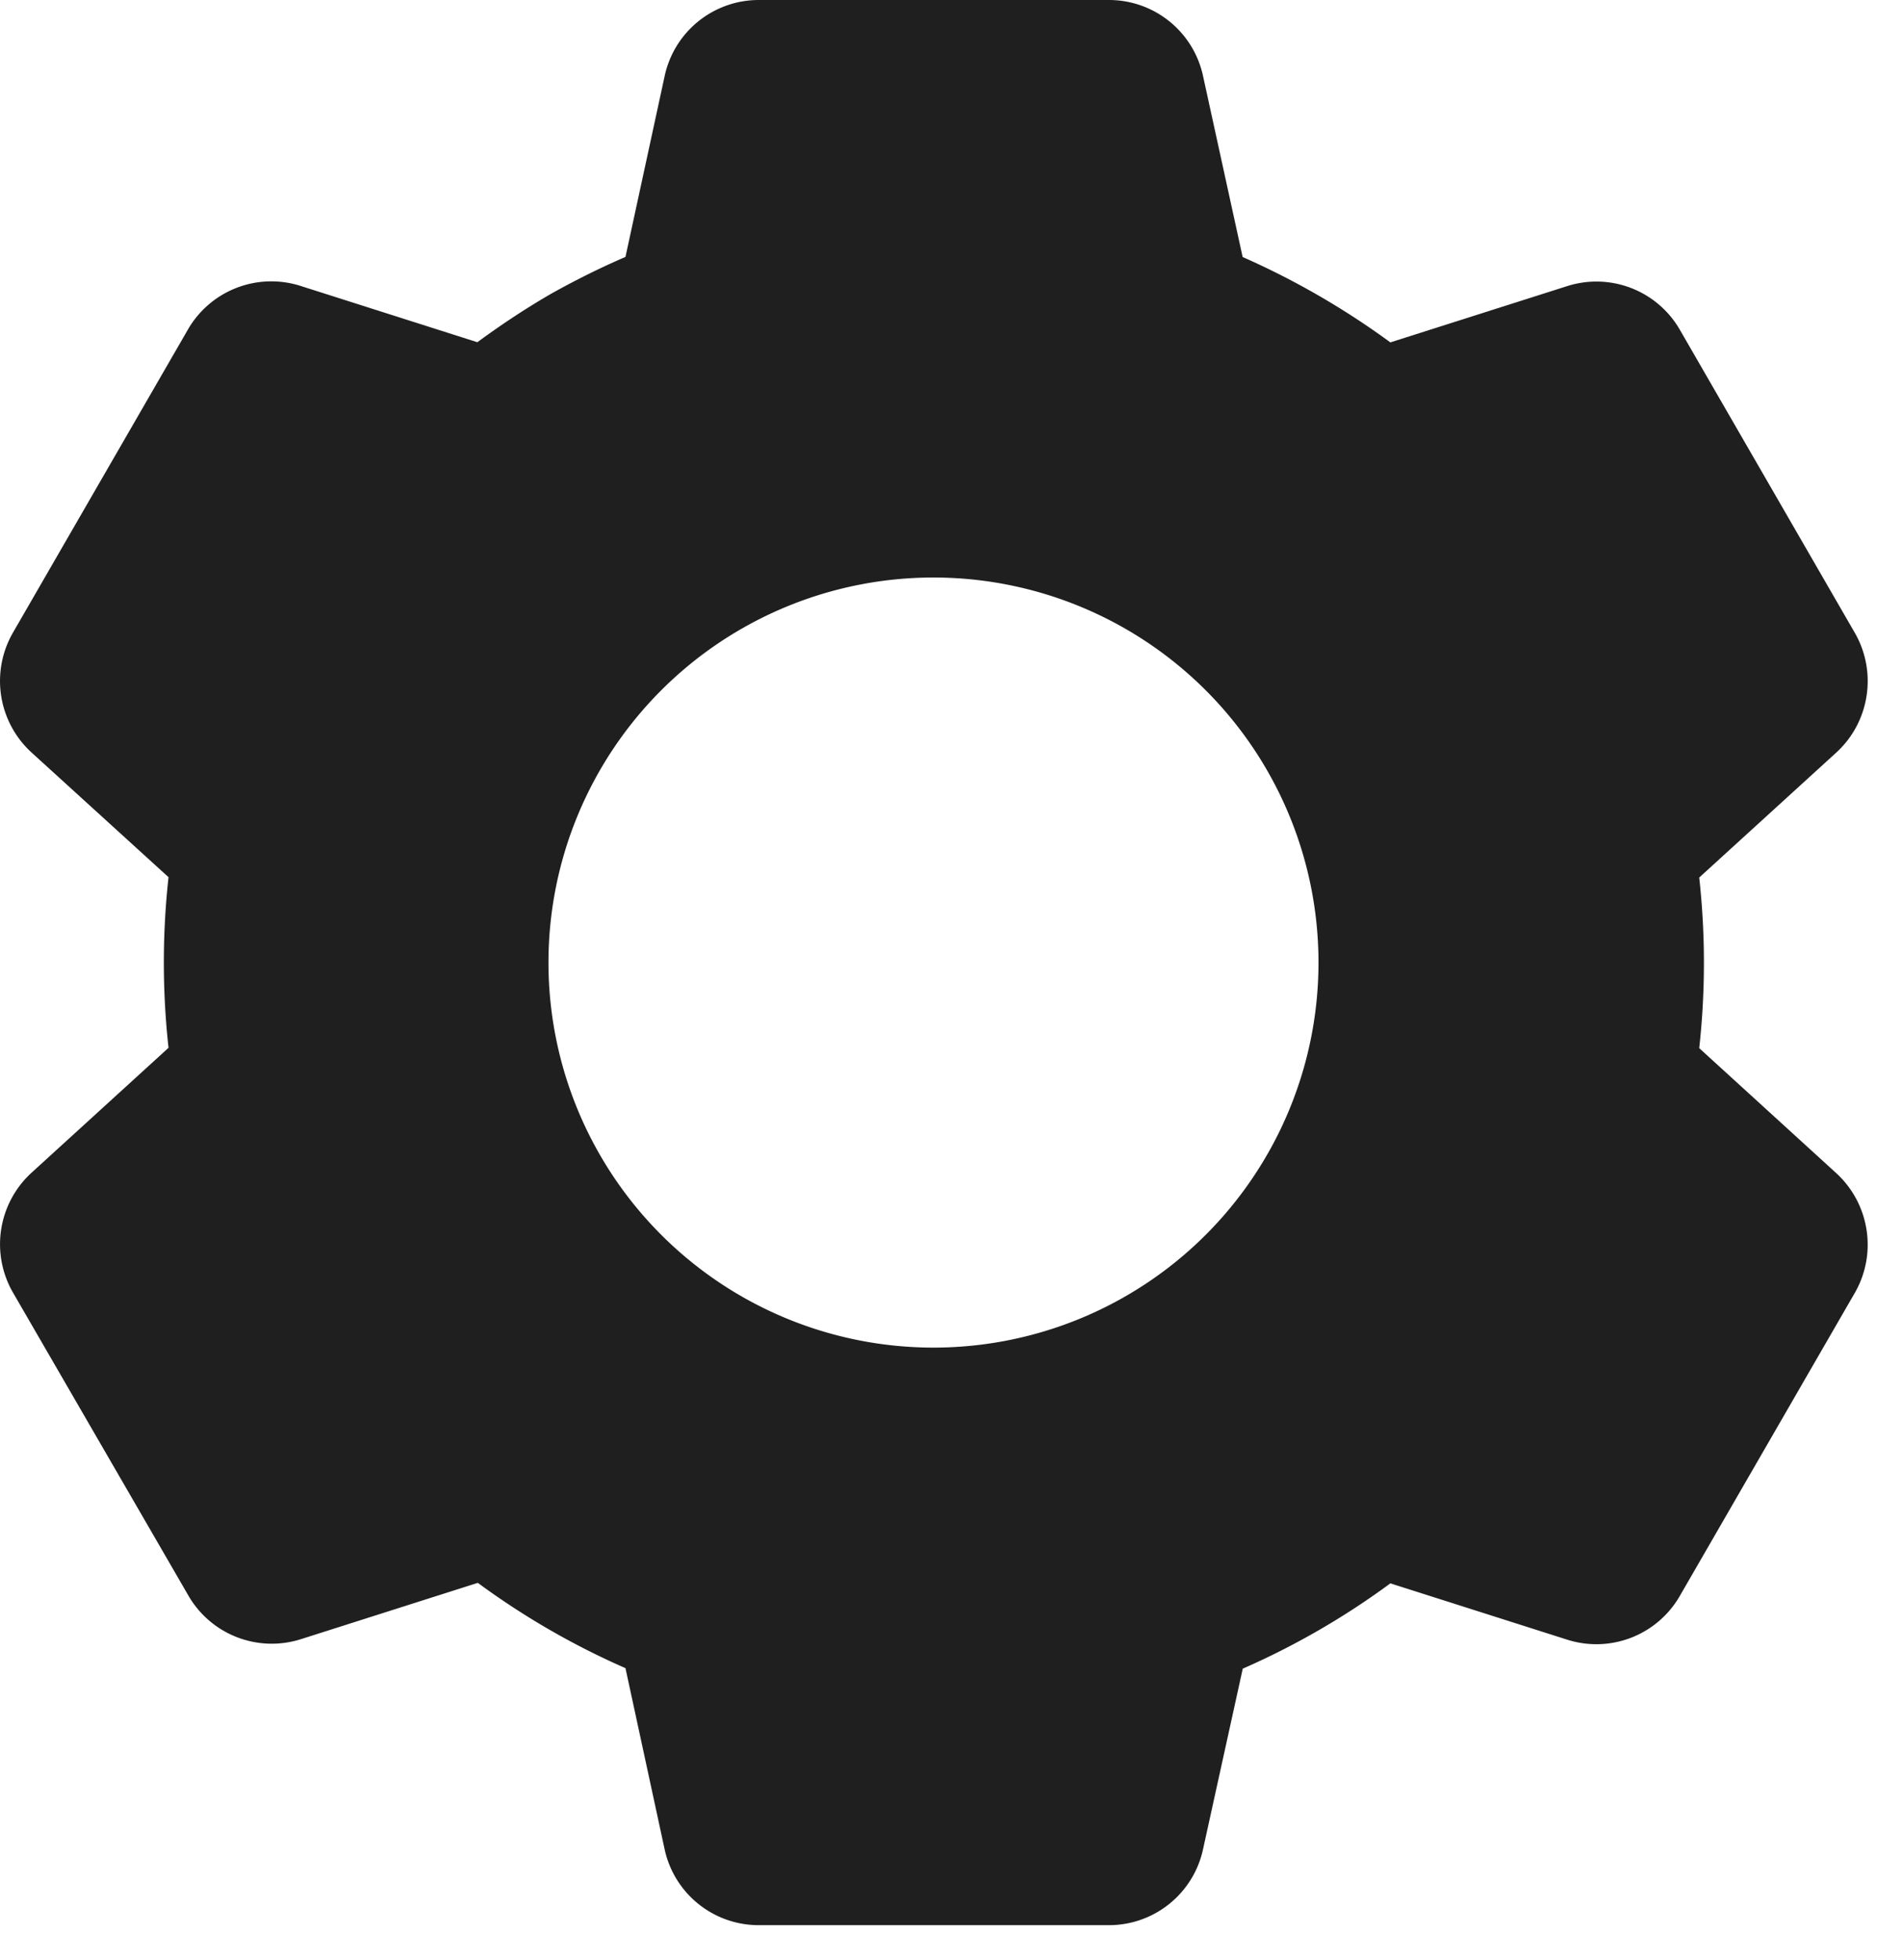 <svg xmlns="http://www.w3.org/2000/svg" width="33" height="34" fill="none" viewBox="0 0 33 34">
  <path fill="#1F1F1F" d="M19.242 33.399h-6.079a1.67 1.67 0 01-1.631-1.313l-.68-3.146A13.357 13.357 0 018.29 27.46l-3.068.977a1.67 1.67 0 01-1.954-.757L.221 22.417a1.68 1.68 0 01.323-2.069l2.38-2.17a13.526 13.526 0 010-2.96l-2.38-2.166a1.68 1.68 0 01-.323-2.07l3.04-5.266a1.67 1.67 0 011.953-.756l3.068.977c.408-.3.832-.581 1.27-.835.422-.237.856-.453 1.3-.645l.681-3.143A1.67 1.67 0 0113.163 0h6.079a1.67 1.67 0 011.63 1.314l.688 3.145a13.672 13.672 0 012.563 1.481l3.07-.977a1.67 1.67 0 011.952.757l3.04 5.265c.387.68.253 1.54-.323 2.069l-2.38 2.17a13.53 13.53 0 010 2.96l2.38 2.171c.576.531.71 1.39.322 2.07l-3.04 5.264a1.67 1.67 0 01-1.953.757l-3.068-.977a13.326 13.326 0 01-2.561 1.48l-.69 3.137a1.67 1.67 0 01-1.63 1.313zm-3.046-23.38a6.68 6.68 0 100 13.36 6.68 6.68 0 000-13.36z"/>
</svg>
